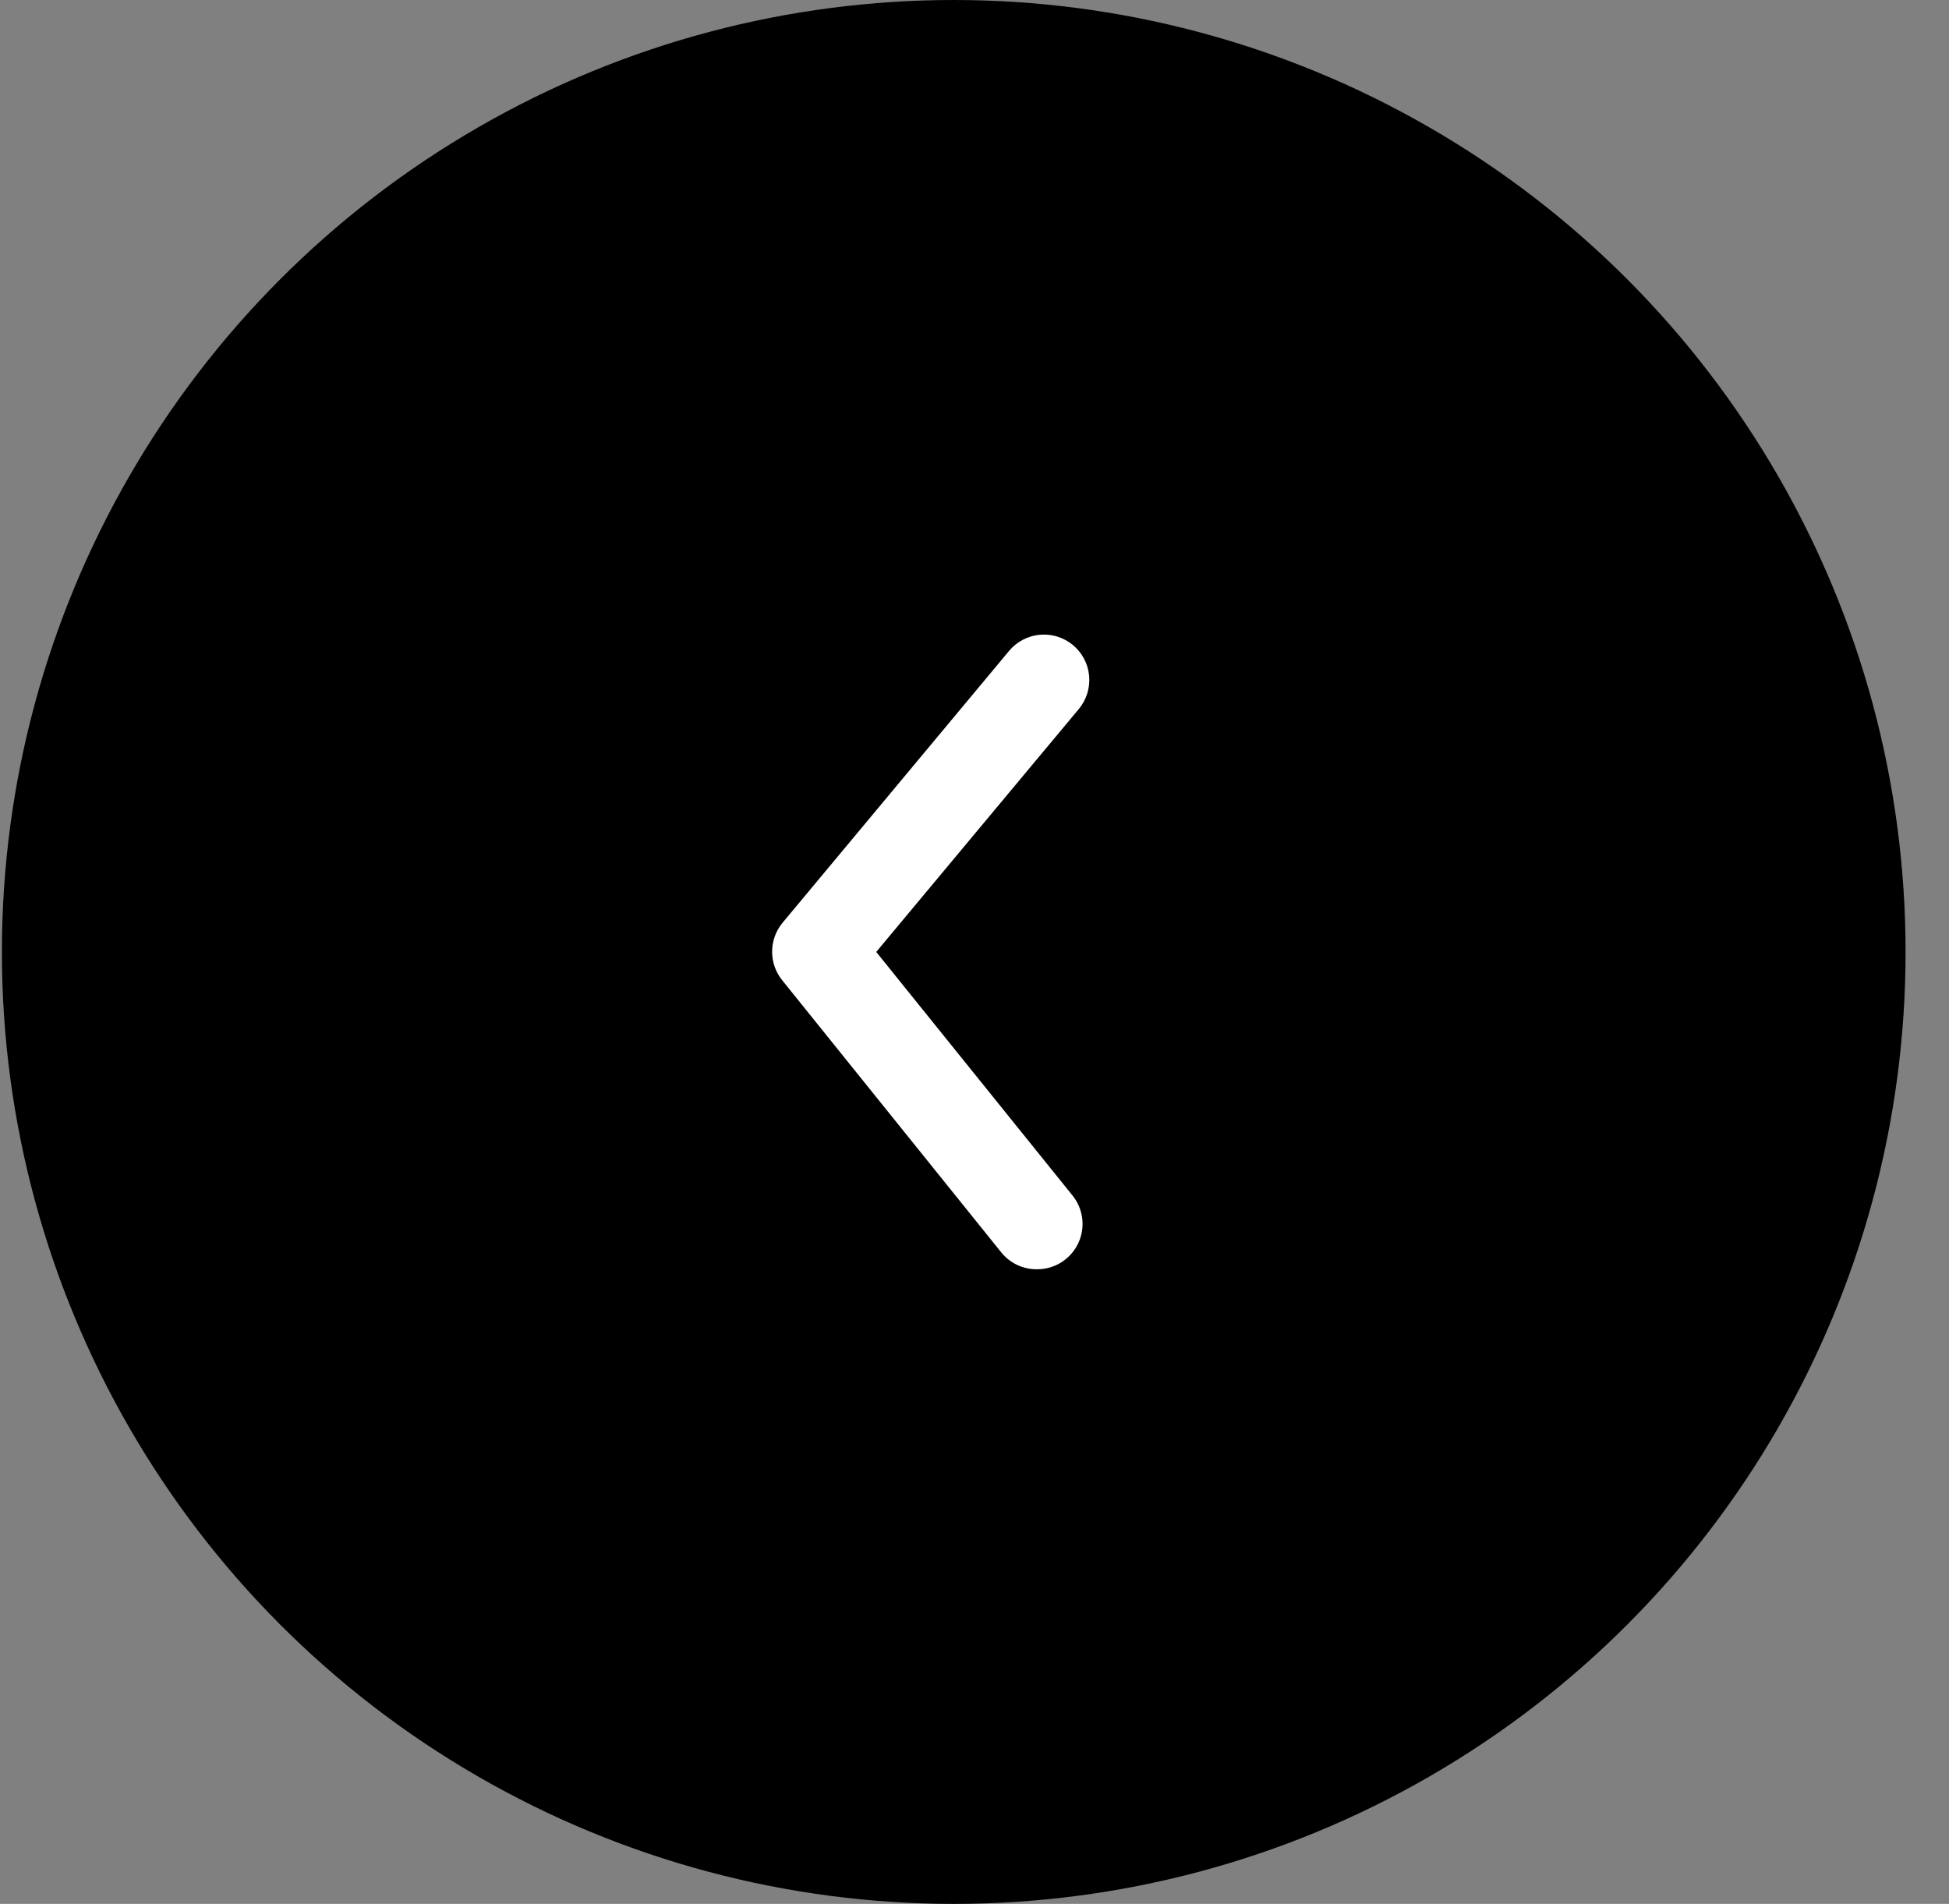 <svg width="43" height="42" viewBox="0 0 43 42" fill="none" xmlns="http://www.w3.org/2000/svg">
<rect x="0" y="0" width="43" height="42" fill="#808080" stroke="none"/>
<circle cx="21.042" cy="21" r="21" fill="black"/>
<path d="M22.872 28C22.723 28 22.575 27.968 22.44 27.904C22.305 27.84 22.186 27.746 22.092 27.63L17.262 21.63C17.115 21.451 17.035 21.227 17.035 20.995C17.035 20.763 17.115 20.539 17.262 20.36L22.262 14.36C22.432 14.156 22.676 14.027 22.94 14.003C23.204 13.979 23.468 14.06 23.672 14.23C23.876 14.4 24.005 14.644 24.029 14.908C24.053 15.172 23.972 15.436 23.802 15.64L19.332 21L23.652 26.36C23.774 26.507 23.852 26.686 23.876 26.875C23.9 27.065 23.869 27.257 23.787 27.43C23.705 27.602 23.575 27.747 23.413 27.849C23.251 27.95 23.063 28.002 22.872 28Z" fill="white"/>
</svg>
